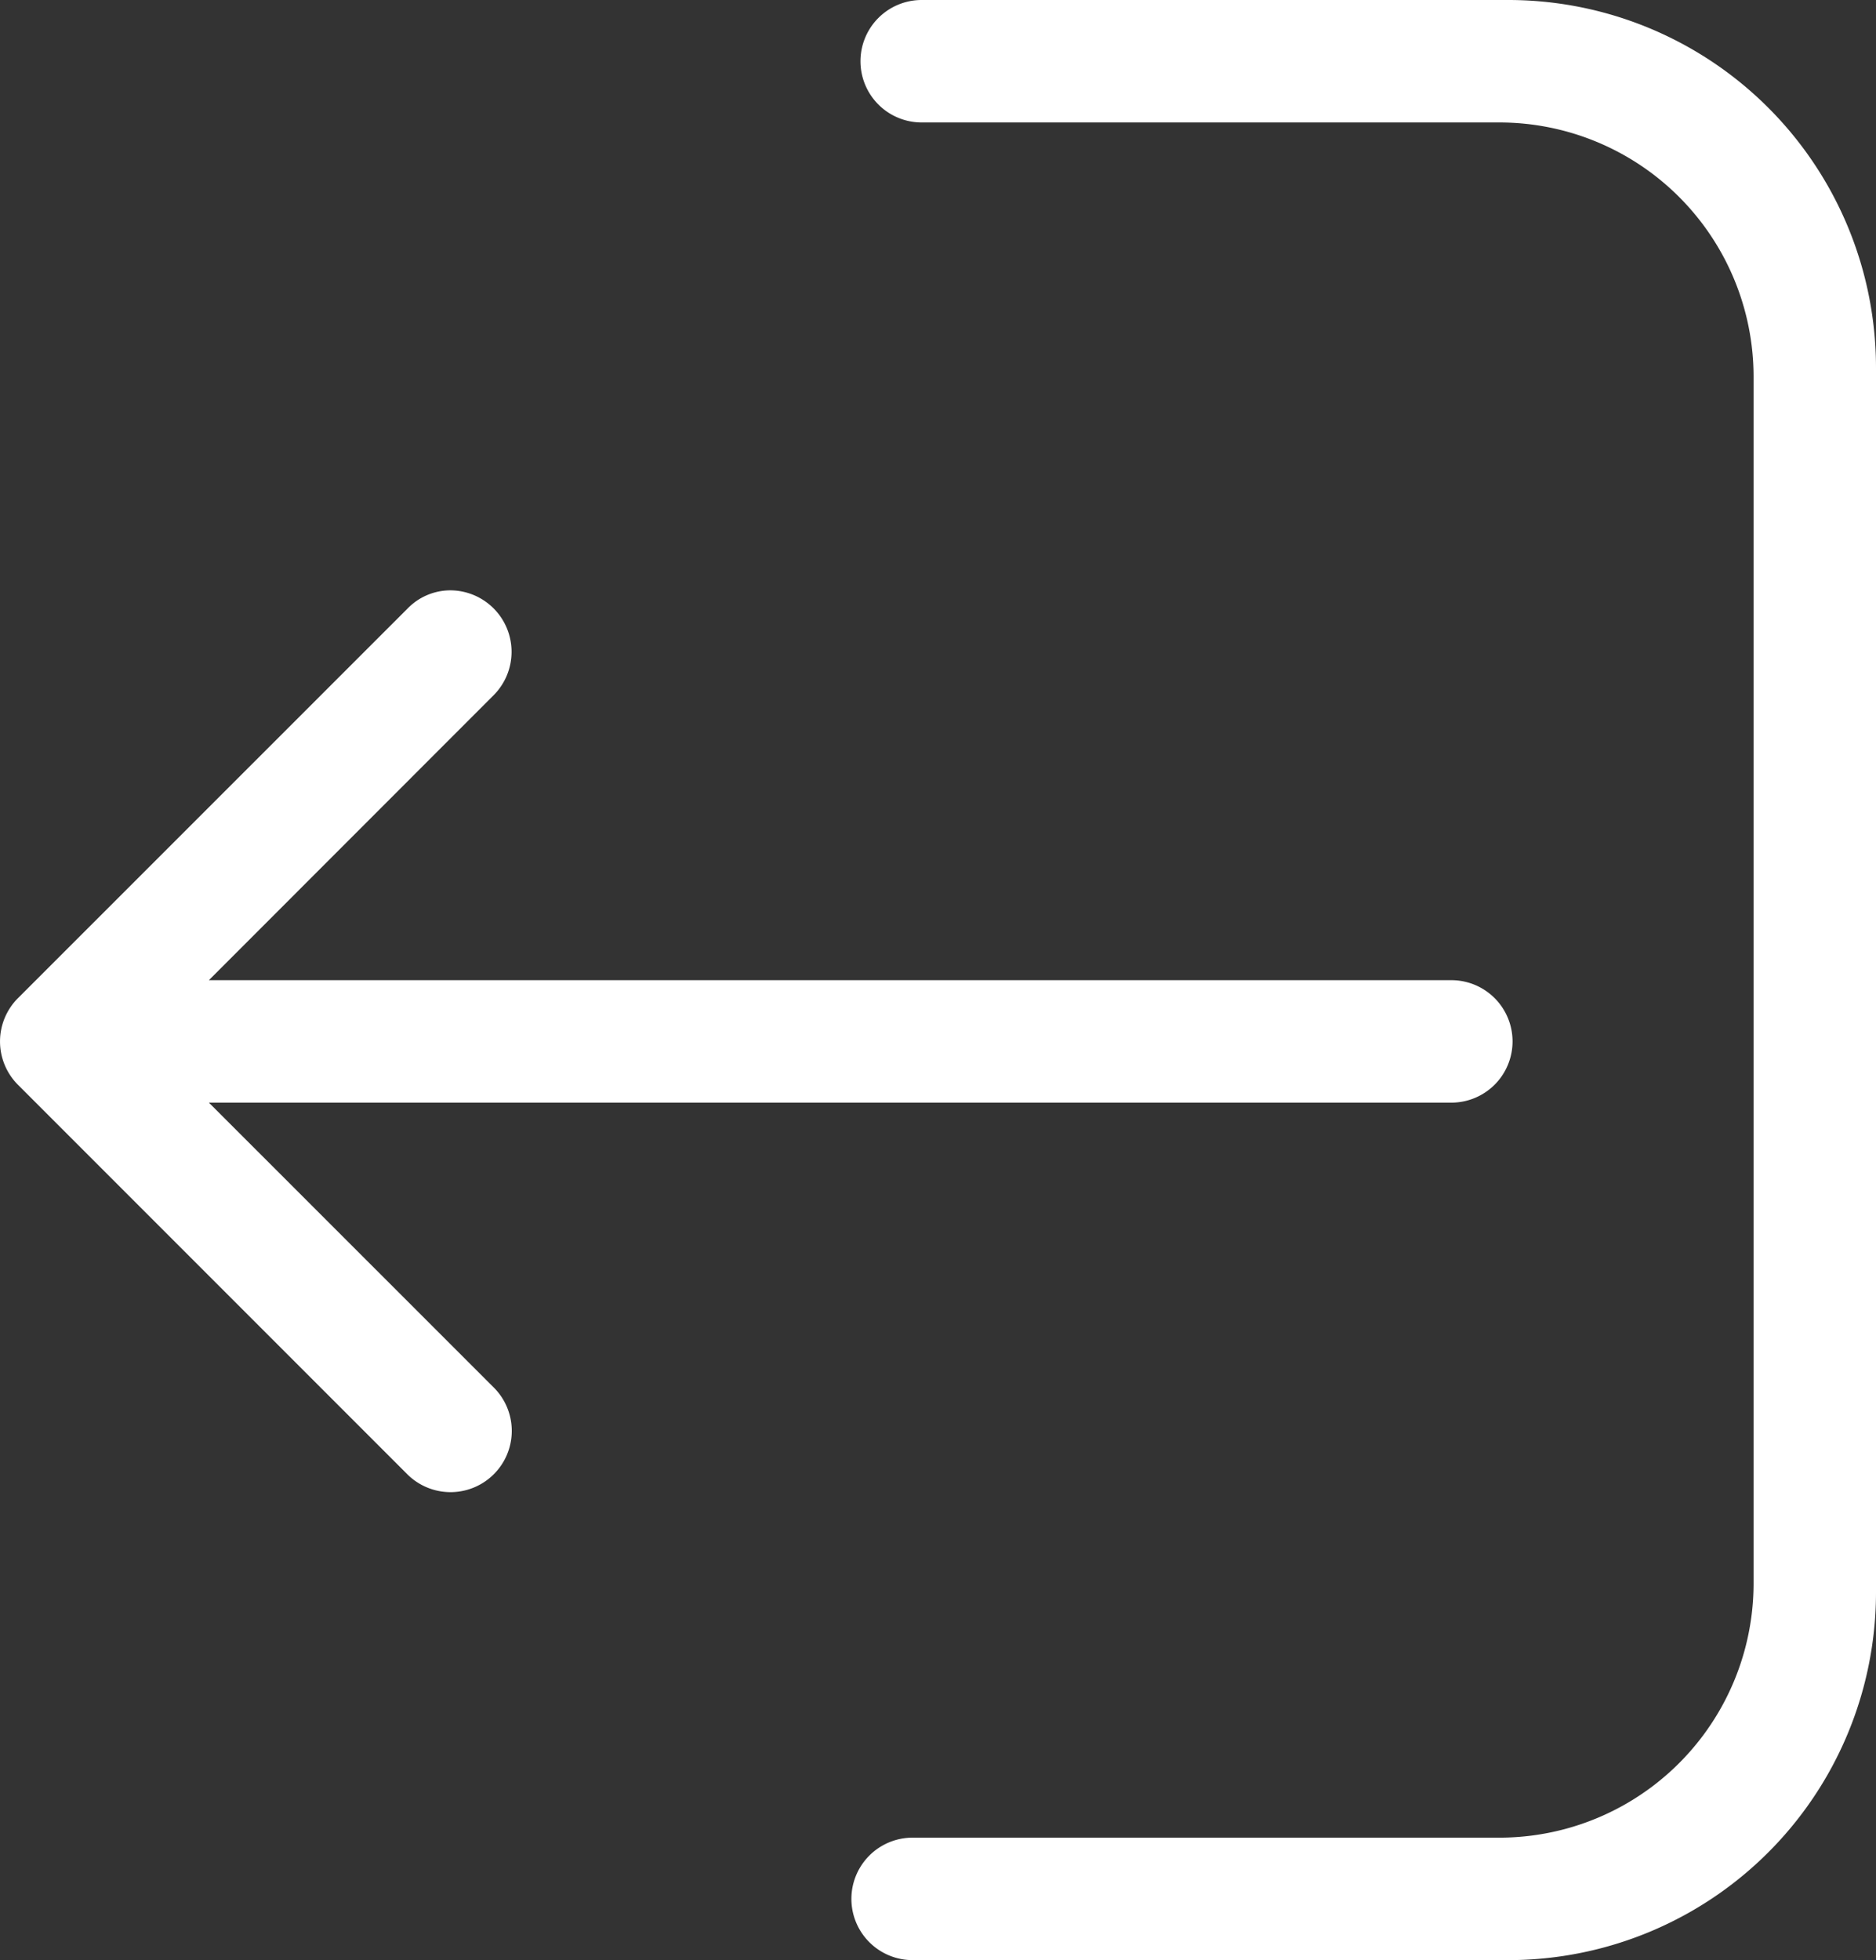 <svg xmlns="http://www.w3.org/2000/svg" viewBox="0 0 15.294 15.974"><rect x="0" y="0" width="15.294" height="15.974" fill="#333333" stroke="none"/><defs><style>.a8493dd5-f29a-4253-ad4f-bbca77fb58c4{fill:#fff;}</style></defs><g id="b072fe39-db44-4db2-9f98-0a59e571371c" data-name="Camada 2"><g id="e79aa465-4a73-4396-96b9-2deb9e9480ea" data-name="Layer 1"><path class="a8493dd5-f29a-4253-ad4f-bbca77fb58c4" d="M7.514.998h4.709a2.073,2.073,0,0,1,2.073,2.073v9.831A2.073,2.073,0,0,1,12.223,14.976H7.44a.499.499,0,1,0,0,.998h4.856a2.998,2.998,0,0,0,2.998-2.998V2.998A2.998,2.998,0,0,0,12.296,0H7.514a.499.499,0,0,0,0,.998Z"/><path class="a8493dd5-f29a-4253-ad4f-bbca77fb58c4" d="M.147,8.841l3.173,3.173a.499.499,0,0,0,.706-.706L1.703,8.986H11.832a.499.499,0,0,0,0-.998H1.703L4.025,5.665a.501.501,0,0,0-.351-.854.487.487,0,0,0-.351.148L.15,8.131A.499.499,0,0,0,.147,8.841Z"/></g></g></svg>